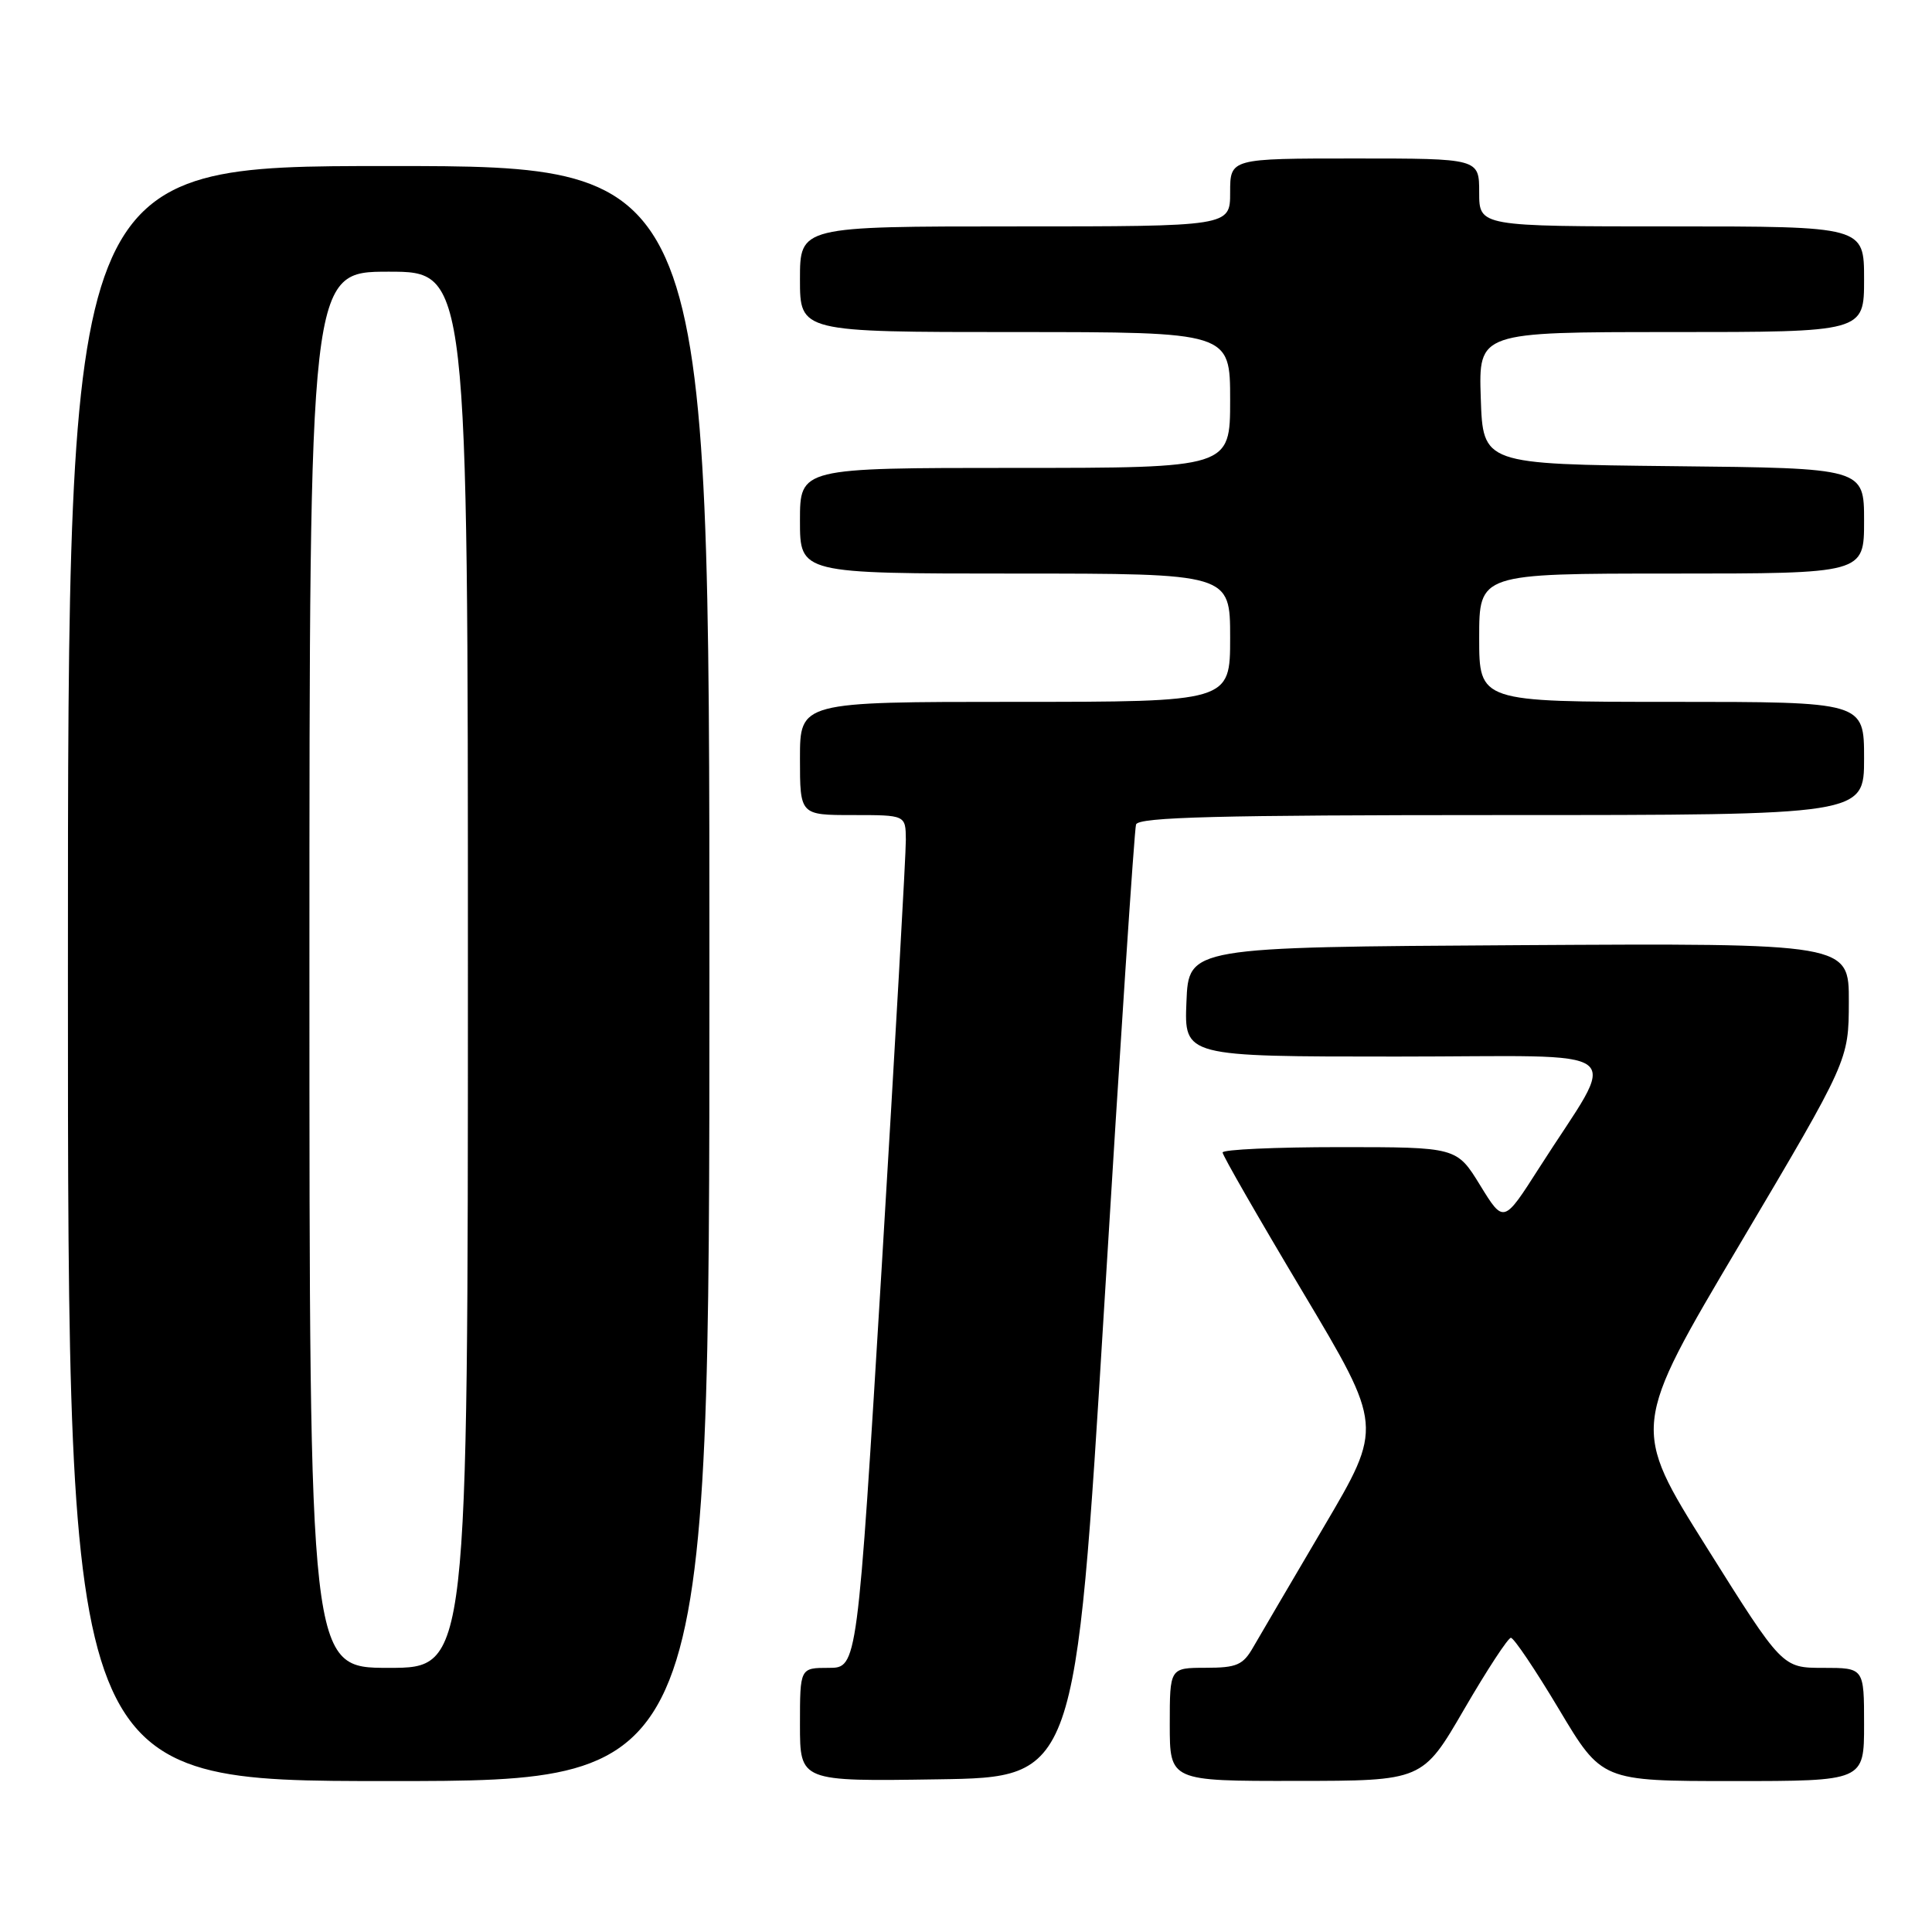 <?xml version="1.0" encoding="UTF-8" standalone="no"?>
<!DOCTYPE svg PUBLIC "-//W3C//DTD SVG 1.1//EN" "http://www.w3.org/Graphics/SVG/1.1/DTD/svg11.dtd" >
<svg xmlns="http://www.w3.org/2000/svg" xmlns:xlink="http://www.w3.org/1999/xlink" version="1.1" viewBox="0 0 256 256">
 <g >
 <path fill="currentColor"
d=" M 94.00 129.00 C 94.00 22.00 94.00 22.00 51.50 22.00 C 9.00 22.00 9.00 22.00 9.00 129.00 C 9.00 236.00 9.00 236.00 51.50 236.00 C 94.00 236.00 94.00 236.00 94.00 129.00 Z  M 146.32 173.00 C 148.41 138.62 150.31 109.94 150.53 109.25 C 150.85 108.27 161.43 108.00 198.97 108.00 C 247.00 108.00 247.00 108.00 247.00 100.50 C 247.00 93.00 247.00 93.00 221.50 93.00 C 196.00 93.00 196.00 93.00 196.00 84.50 C 196.00 76.00 196.00 76.00 221.50 76.00 C 247.00 76.00 247.00 76.00 247.00 69.02 C 247.00 62.03 247.00 62.03 221.75 61.77 C 196.50 61.50 196.50 61.50 196.21 52.75 C 195.92 44.00 195.92 44.00 221.46 44.00 C 247.00 44.00 247.00 44.00 247.00 37.00 C 247.00 30.00 247.00 30.00 221.50 30.00 C 196.00 30.00 196.00 30.00 196.00 25.50 C 196.00 21.00 196.00 21.00 179.50 21.00 C 163.00 21.00 163.00 21.00 163.00 25.50 C 163.00 30.00 163.00 30.00 134.50 30.00 C 106.00 30.00 106.00 30.00 106.00 37.00 C 106.00 44.00 106.00 44.00 134.50 44.00 C 163.00 44.00 163.00 44.00 163.00 53.00 C 163.00 62.00 163.00 62.00 134.50 62.00 C 106.00 62.00 106.00 62.00 106.00 69.00 C 106.00 76.00 106.00 76.00 134.50 76.00 C 163.00 76.00 163.00 76.00 163.00 84.50 C 163.00 93.00 163.00 93.00 134.50 93.00 C 106.00 93.00 106.00 93.00 106.00 100.50 C 106.00 108.00 106.00 108.00 113.00 108.00 C 120.00 108.00 120.00 108.00 120.03 111.25 C 120.05 113.04 118.61 138.46 116.84 167.75 C 113.61 221.00 113.61 221.00 109.81 221.00 C 106.00 221.00 106.00 221.00 106.00 228.52 C 106.00 236.05 106.00 236.05 124.25 235.77 C 142.50 235.50 142.50 235.50 146.32 173.00 Z  M 194.00 226.50 C 197.03 221.29 199.82 217.02 200.20 217.02 C 200.59 217.01 203.46 221.28 206.58 226.50 C 212.25 236.00 212.25 236.00 229.62 236.00 C 247.00 236.00 247.00 236.00 247.00 228.50 C 247.00 221.00 247.00 221.00 241.58 221.00 C 236.16 221.00 236.16 221.00 226.16 205.06 C 216.15 189.11 216.15 189.11 230.56 164.81 C 244.96 140.50 244.96 140.50 244.98 132.74 C 245.00 124.98 245.00 124.98 201.25 125.24 C 157.50 125.50 157.50 125.50 157.21 132.75 C 156.91 140.00 156.91 140.00 185.04 140.00 C 216.92 140.00 214.54 138.14 203.91 154.81 C 199.24 162.12 199.24 162.12 196.13 157.06 C 193.02 152.00 193.02 152.00 177.51 152.00 C 168.98 152.00 162.00 152.32 162.00 152.71 C 162.00 153.10 166.78 161.42 172.63 171.21 C 183.25 189.01 183.25 189.01 175.45 202.25 C 171.16 209.54 166.94 216.73 166.07 218.24 C 164.71 220.63 163.88 220.99 159.75 220.99 C 155.00 221.00 155.00 221.00 155.00 228.50 C 155.00 236.00 155.00 236.00 171.75 235.98 C 188.50 235.97 188.50 235.97 194.00 226.50 Z  M 41.00 128.50 C 41.00 36.00 41.00 36.00 51.50 36.00 C 62.00 36.00 62.00 36.00 62.00 128.50 C 62.00 221.00 62.00 221.00 51.50 221.00 C 41.00 221.00 41.00 221.00 41.00 128.50 Z "/>
</g>
</svg>